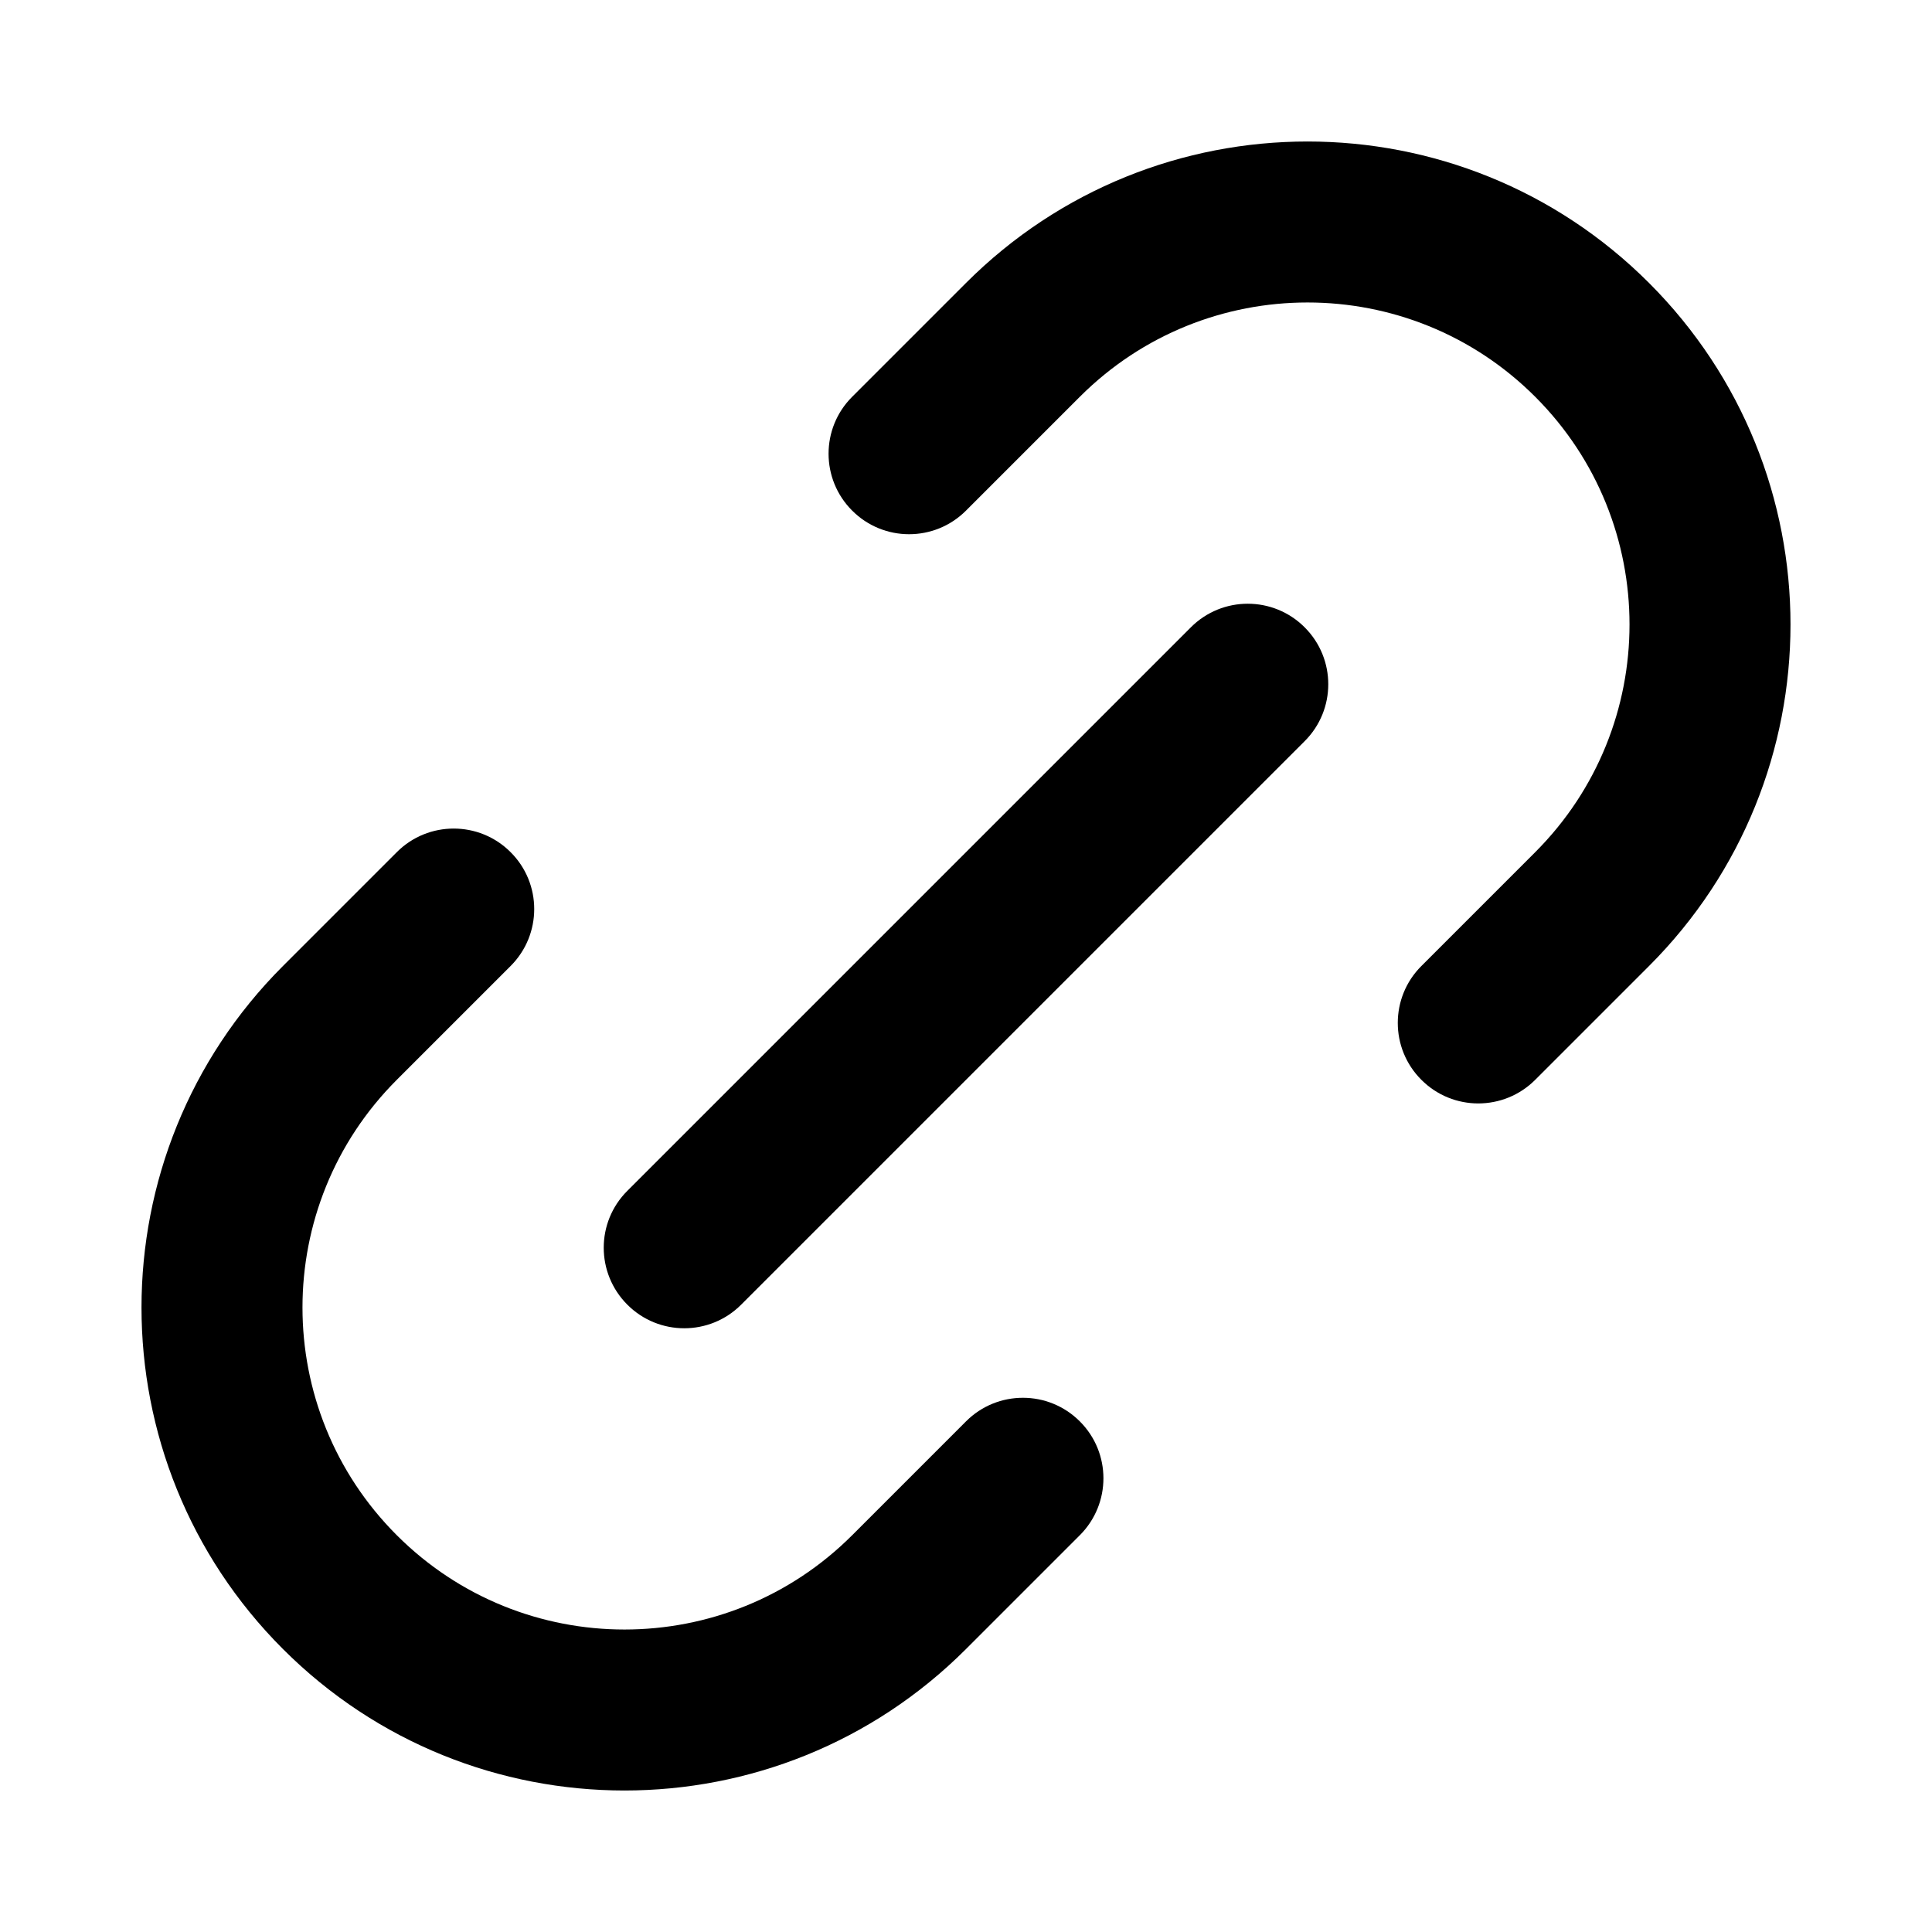 <svg width="24" height="24" viewBox="0 0 24 24" fill="none" xmlns="http://www.w3.org/2000/svg">
<path fill-rule="evenodd" clip-rule="evenodd" d="M16.207 7.793C16.598 8.183 16.598 8.817 16.207 9.207L9.207 16.207C8.817 16.598 8.183 16.598 7.793 16.207C7.402 15.816 7.402 15.183 7.793 14.793L14.793 7.793C15.183 7.402 15.817 7.402 16.207 7.793Z" fill="currentColor"/>
<path fill-rule="evenodd" clip-rule="evenodd" d="M6.343 10.586C6.734 10.976 6.734 11.609 6.343 12L4.929 13.414C3.367 14.976 3.367 17.509 4.929 19.071C6.491 20.633 9.024 20.633 10.586 19.071L12 17.657C12.39 17.266 13.024 17.266 13.414 17.657C13.805 18.047 13.805 18.68 13.414 19.071L12 20.485C9.657 22.828 5.858 22.828 3.515 20.485C1.172 18.142 1.172 14.343 3.515 12L4.929 10.586C5.319 10.195 5.953 10.195 6.343 10.586Z" fill="currentColor"/>
<path fill-rule="evenodd" clip-rule="evenodd" d="M12 3.515C14.343 1.172 18.142 1.172 20.485 3.515C22.828 5.858 22.828 9.657 20.485 12L19.071 13.414C18.68 13.805 18.047 13.805 17.657 13.414C17.266 13.024 17.266 12.39 17.657 12L19.071 10.586C20.633 9.024 20.633 6.491 19.071 4.929C17.509 3.367 14.976 3.367 13.414 4.929L12 6.343C11.61 6.734 10.976 6.734 10.586 6.343C10.195 5.953 10.195 5.319 10.586 4.929L12 3.515Z" fill="currentColor"/>
</svg>
